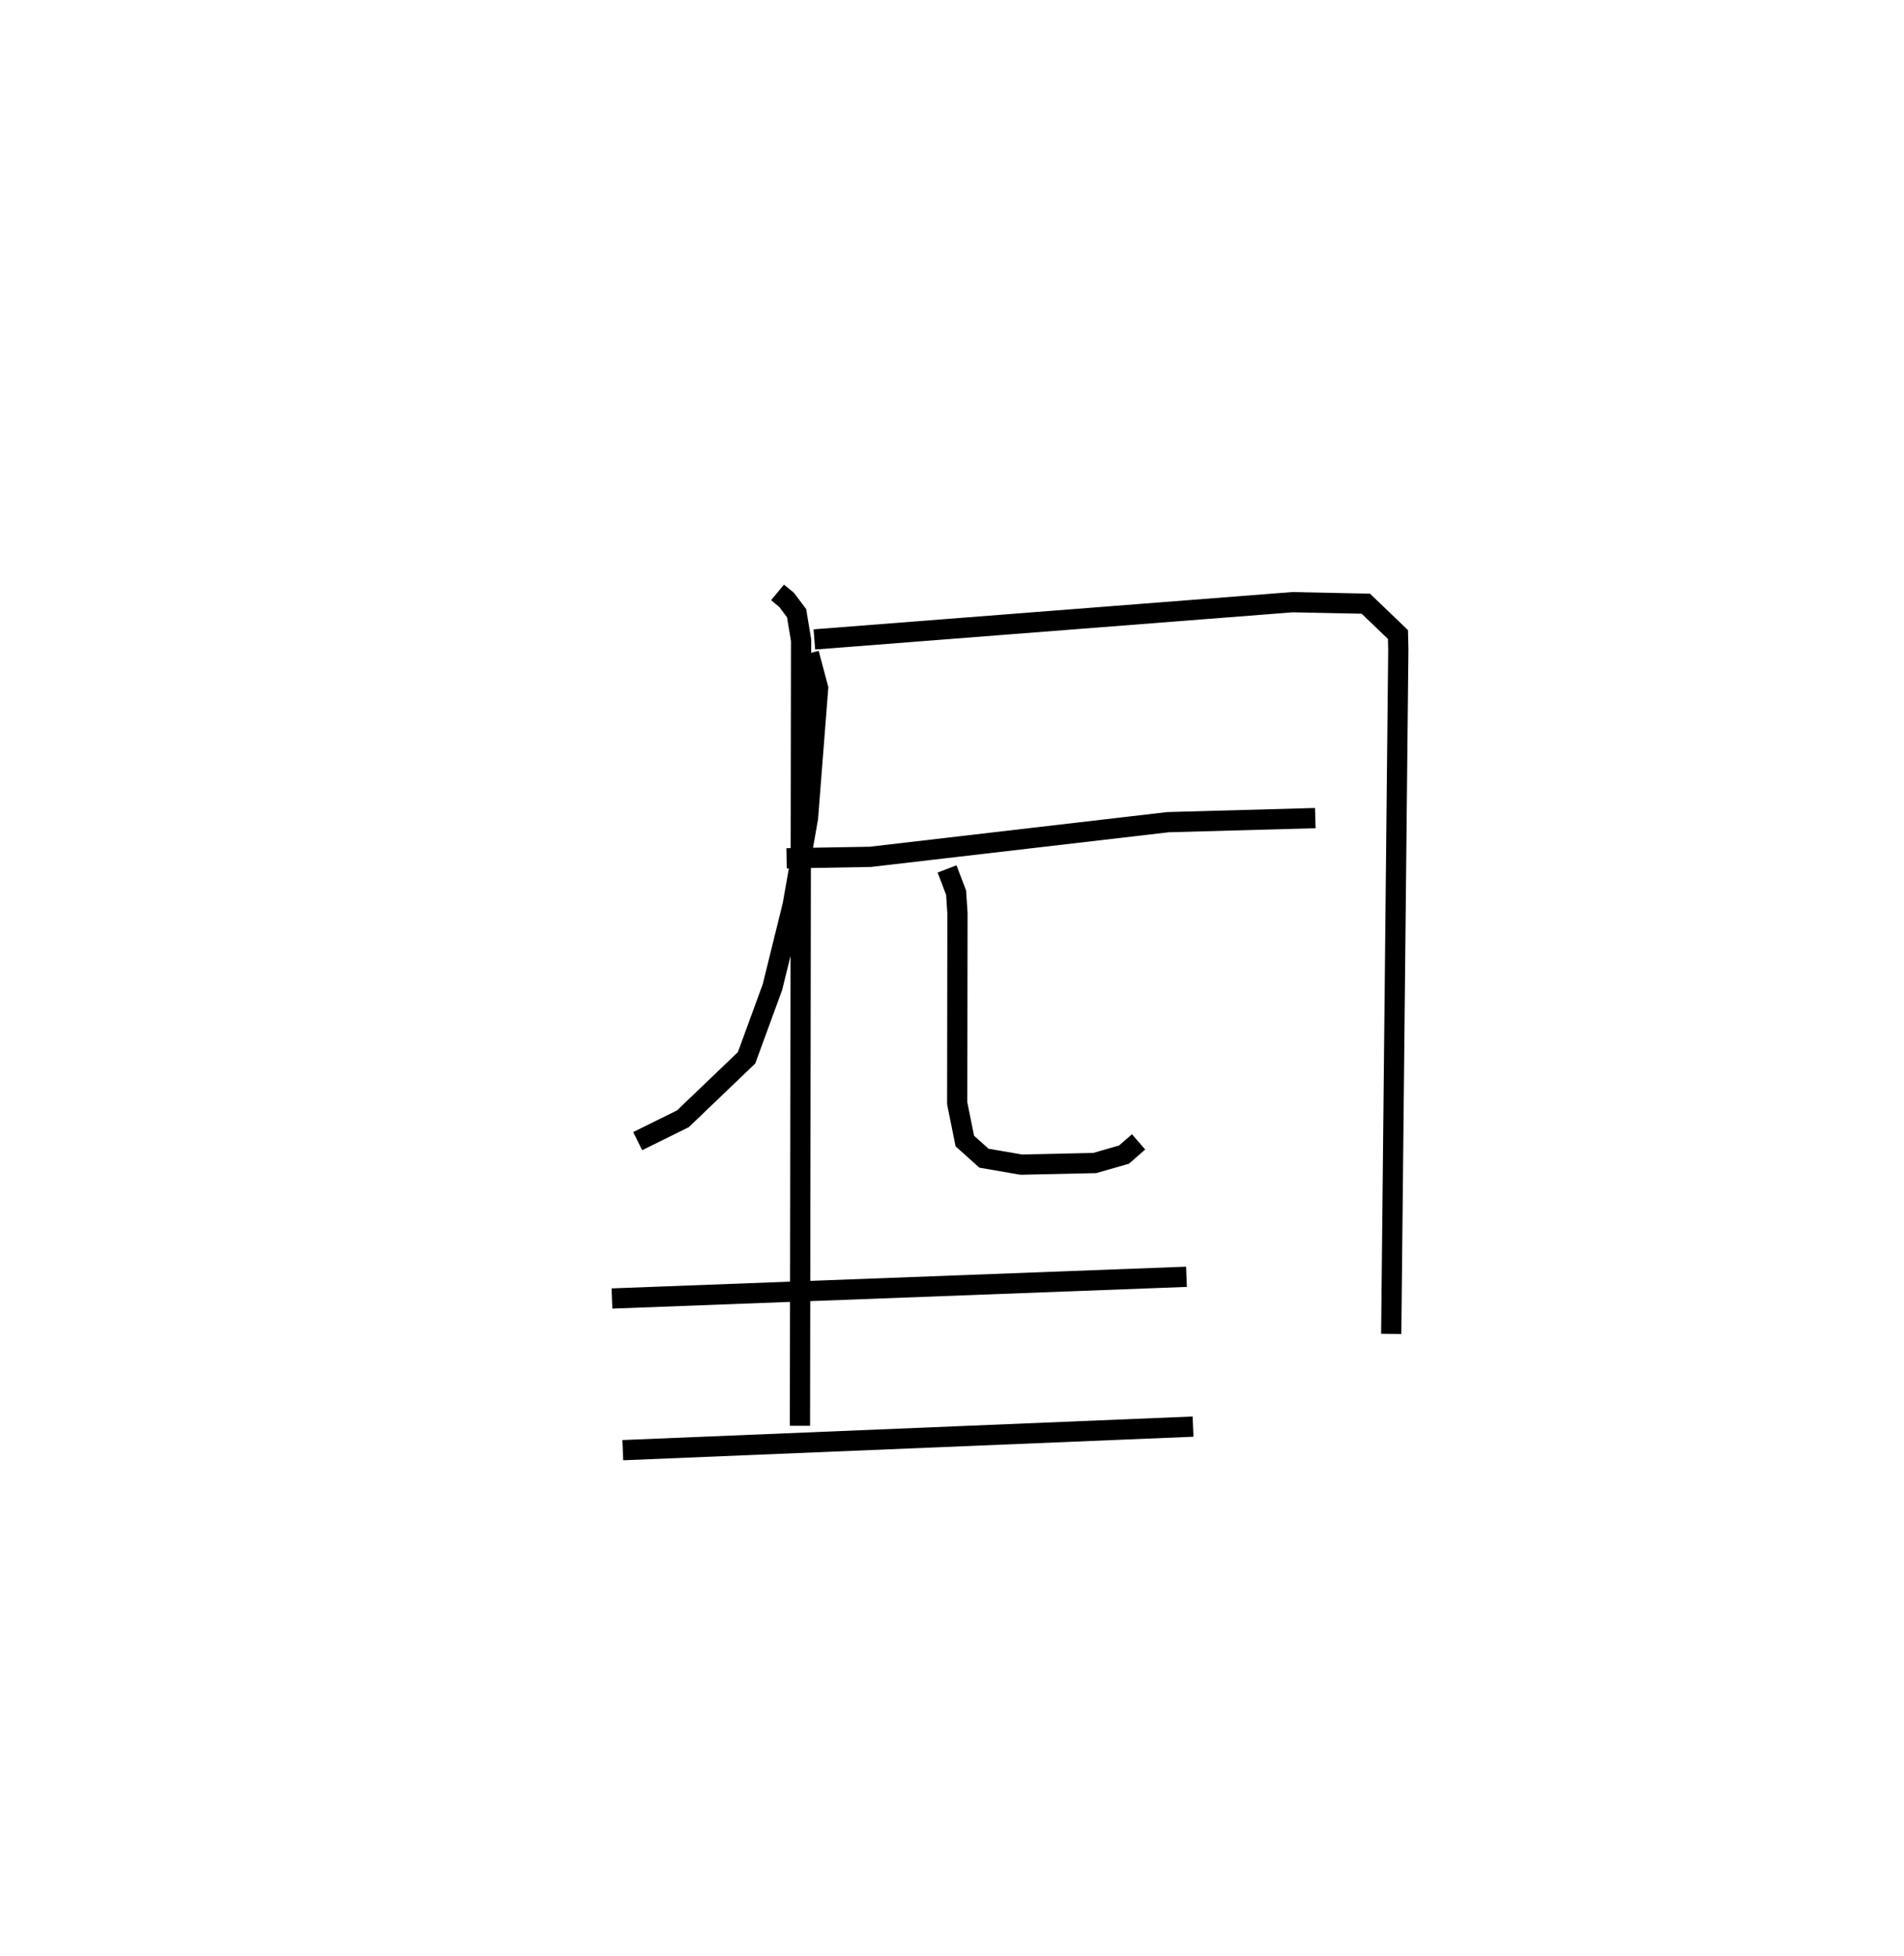 <?xml version="1.0" encoding="utf-8" ?>
<svg baseProfile="full" height="96.657" version="1.1" width="94.128" xmlns="http://www.w3.org/2000/svg" xmlns:ev="http://www.w3.org/2001/xml-events" xmlns:xlink="http://www.w3.org/1999/xlink"><defs /><rect fill="white" height="96.657" width="94.128" x="0" y="0" /><path d="M25,25 m0.0,0.0 m13.439,4.272 l0.45,0.372 0.492,0.654 l0.223,1.341 -0.057,38.814 m0.713,-38.857 l23.634,-1.84 3.627,0.074 l1.59,1.524 0.017,0.744 l-0.35,33.814 m-29.892,-23.501 l4.14,-0.072 14.713,-1.713 l7.286,-0.202 m-25.036,-8.137 l0.457,1.715 -0.501,6.415 l-0.757,4.302 -1,4.054 l-1.28,3.497 -3.147,3.012 l-2.236,1.105 m15.294,-13.451 l0.448,1.174 0.067,1.014 l-0.013,9.393 0.377,1.865 l0.945,0.847 1.839,0.318 l3.636,-0.079 1.446,-0.414 l0.724,-0.63 m-26.036,7.739 l28.403,-1.073 m-27.866,8.567 l28.191,-1.164 " fill="none" stroke="black" stroke-width="1" /></svg>